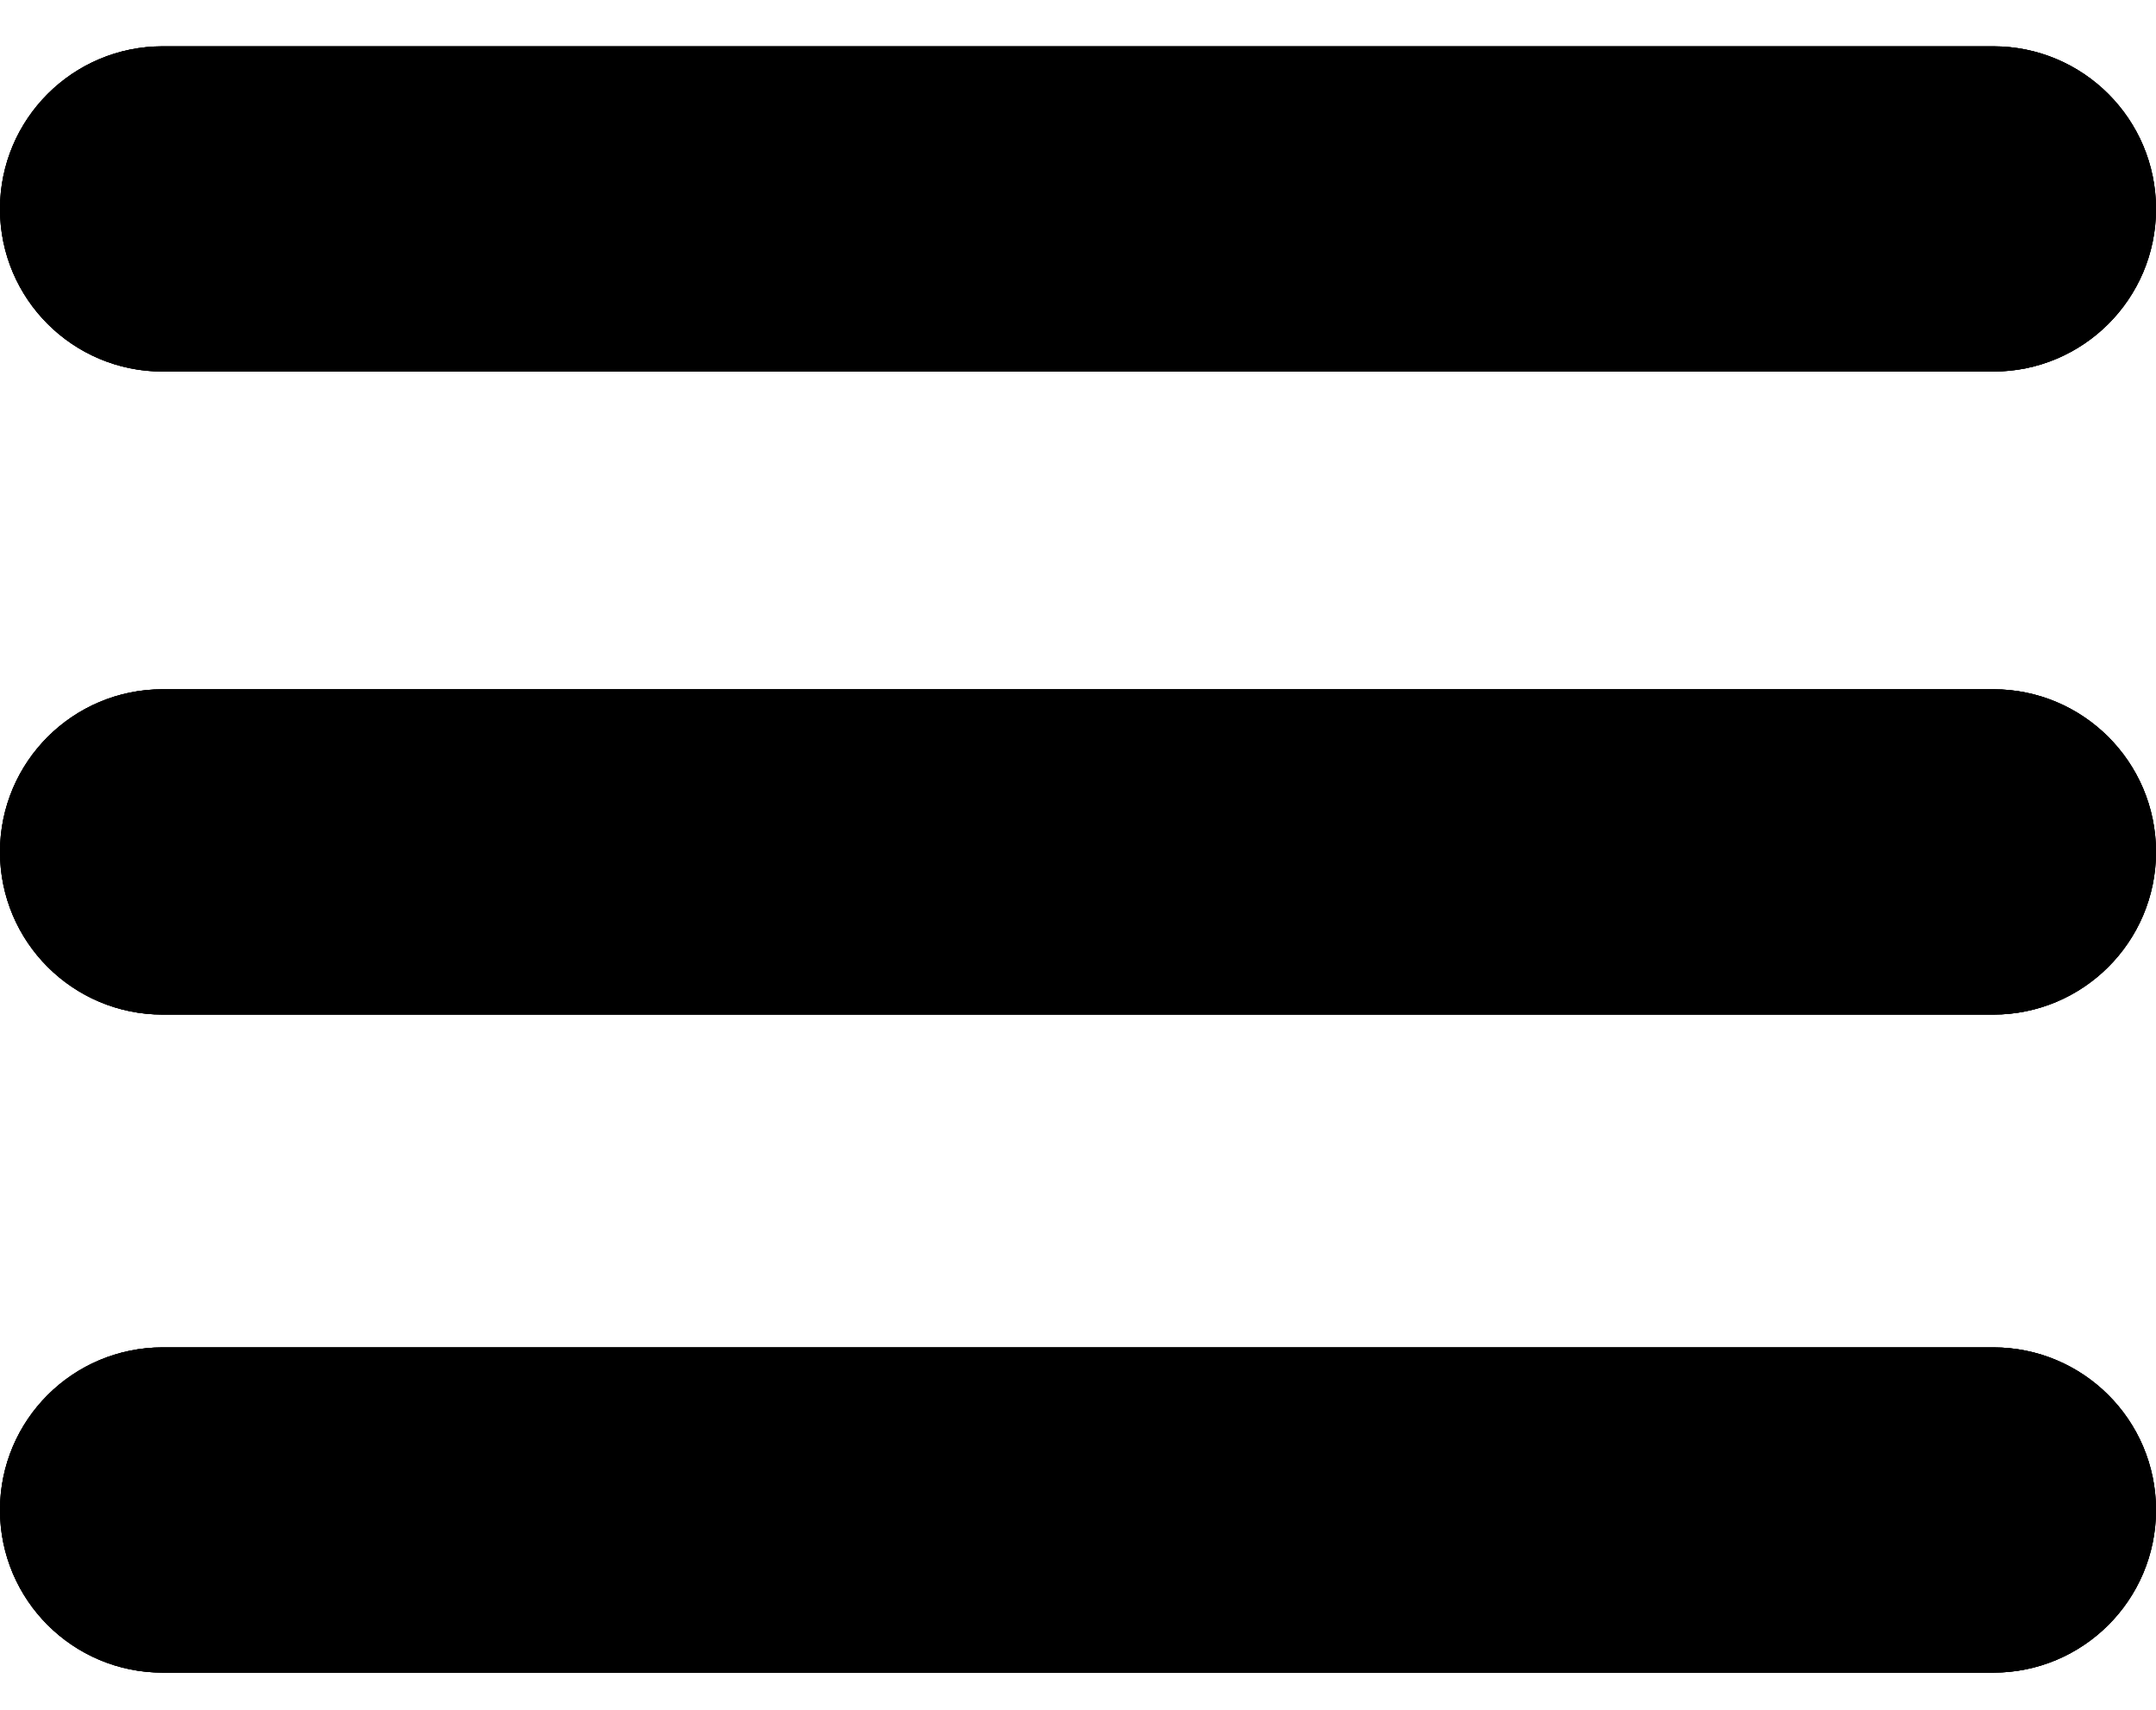 <svg width="29" height="23" viewBox="0 0 29 23" fill="none" xmlns="http://www.w3.org/2000/svg">
<path d="M0 20.312C0 19.104 0.979 18.125 2.188 18.125H26.812C28.02 18.125 29 19.104 29 20.312C29 21.521 28.02 22.5 26.812 22.5H2.188C0.979 22.5 0 21.521 0 20.312Z" fill="black"/>
<path d="M0 20.312C0 19.104 0.979 18.125 2.188 18.125H26.812C28.02 18.125 29 19.104 29 20.312C29 21.521 28.02 22.5 26.812 22.5H2.188C0.979 22.5 0 21.521 0 20.312Z" fill="black"/>
<path d="M0 20.312C0 19.104 0.979 18.125 2.188 18.125H26.812C28.02 18.125 29 19.104 29 20.312C29 21.521 28.02 22.5 26.812 22.5H2.188C0.979 22.5 0 21.521 0 20.312Z" fill="black"/>
<path d="M0 11.46C0 10.252 0.979 9.272 2.188 9.272H26.812C28.02 9.272 29 10.252 29 11.46C29 12.668 28.02 13.648 26.812 13.648H2.188C0.979 13.648 0 12.668 0 11.46Z" fill="black"/>
<path d="M0 11.46C0 10.252 0.979 9.272 2.188 9.272H26.812C28.02 9.272 29 10.252 29 11.46C29 12.668 28.02 13.648 26.812 13.648H2.188C0.979 13.648 0 12.668 0 11.46Z" fill="black"/>
<path d="M0 11.46C0 10.252 0.979 9.272 2.188 9.272H26.812C28.02 9.272 29 10.252 29 11.46C29 12.668 28.02 13.648 26.812 13.648H2.188C0.979 13.648 0 12.668 0 11.46Z" fill="black"/>
<path d="M0 2.811C0 1.603 0.979 0.623 2.188 0.623H26.812C28.02 0.623 29 1.603 29 2.811C29 4.019 28.02 4.998 26.812 4.998H2.188C0.979 4.998 0 4.019 0 2.811Z" fill="black"/>
<path d="M0 2.811C0 1.603 0.979 0.623 2.188 0.623H26.812C28.02 0.623 29 1.603 29 2.811C29 4.019 28.02 4.998 26.812 4.998H2.188C0.979 4.998 0 4.019 0 2.811Z" fill="black"/>
<path d="M0 2.811C0 1.603 0.979 0.623 2.188 0.623H26.812C28.02 0.623 29 1.603 29 2.811C29 4.019 28.02 4.998 26.812 4.998H2.188C0.979 4.998 0 4.019 0 2.811Z" fill="black"/>
</svg>
